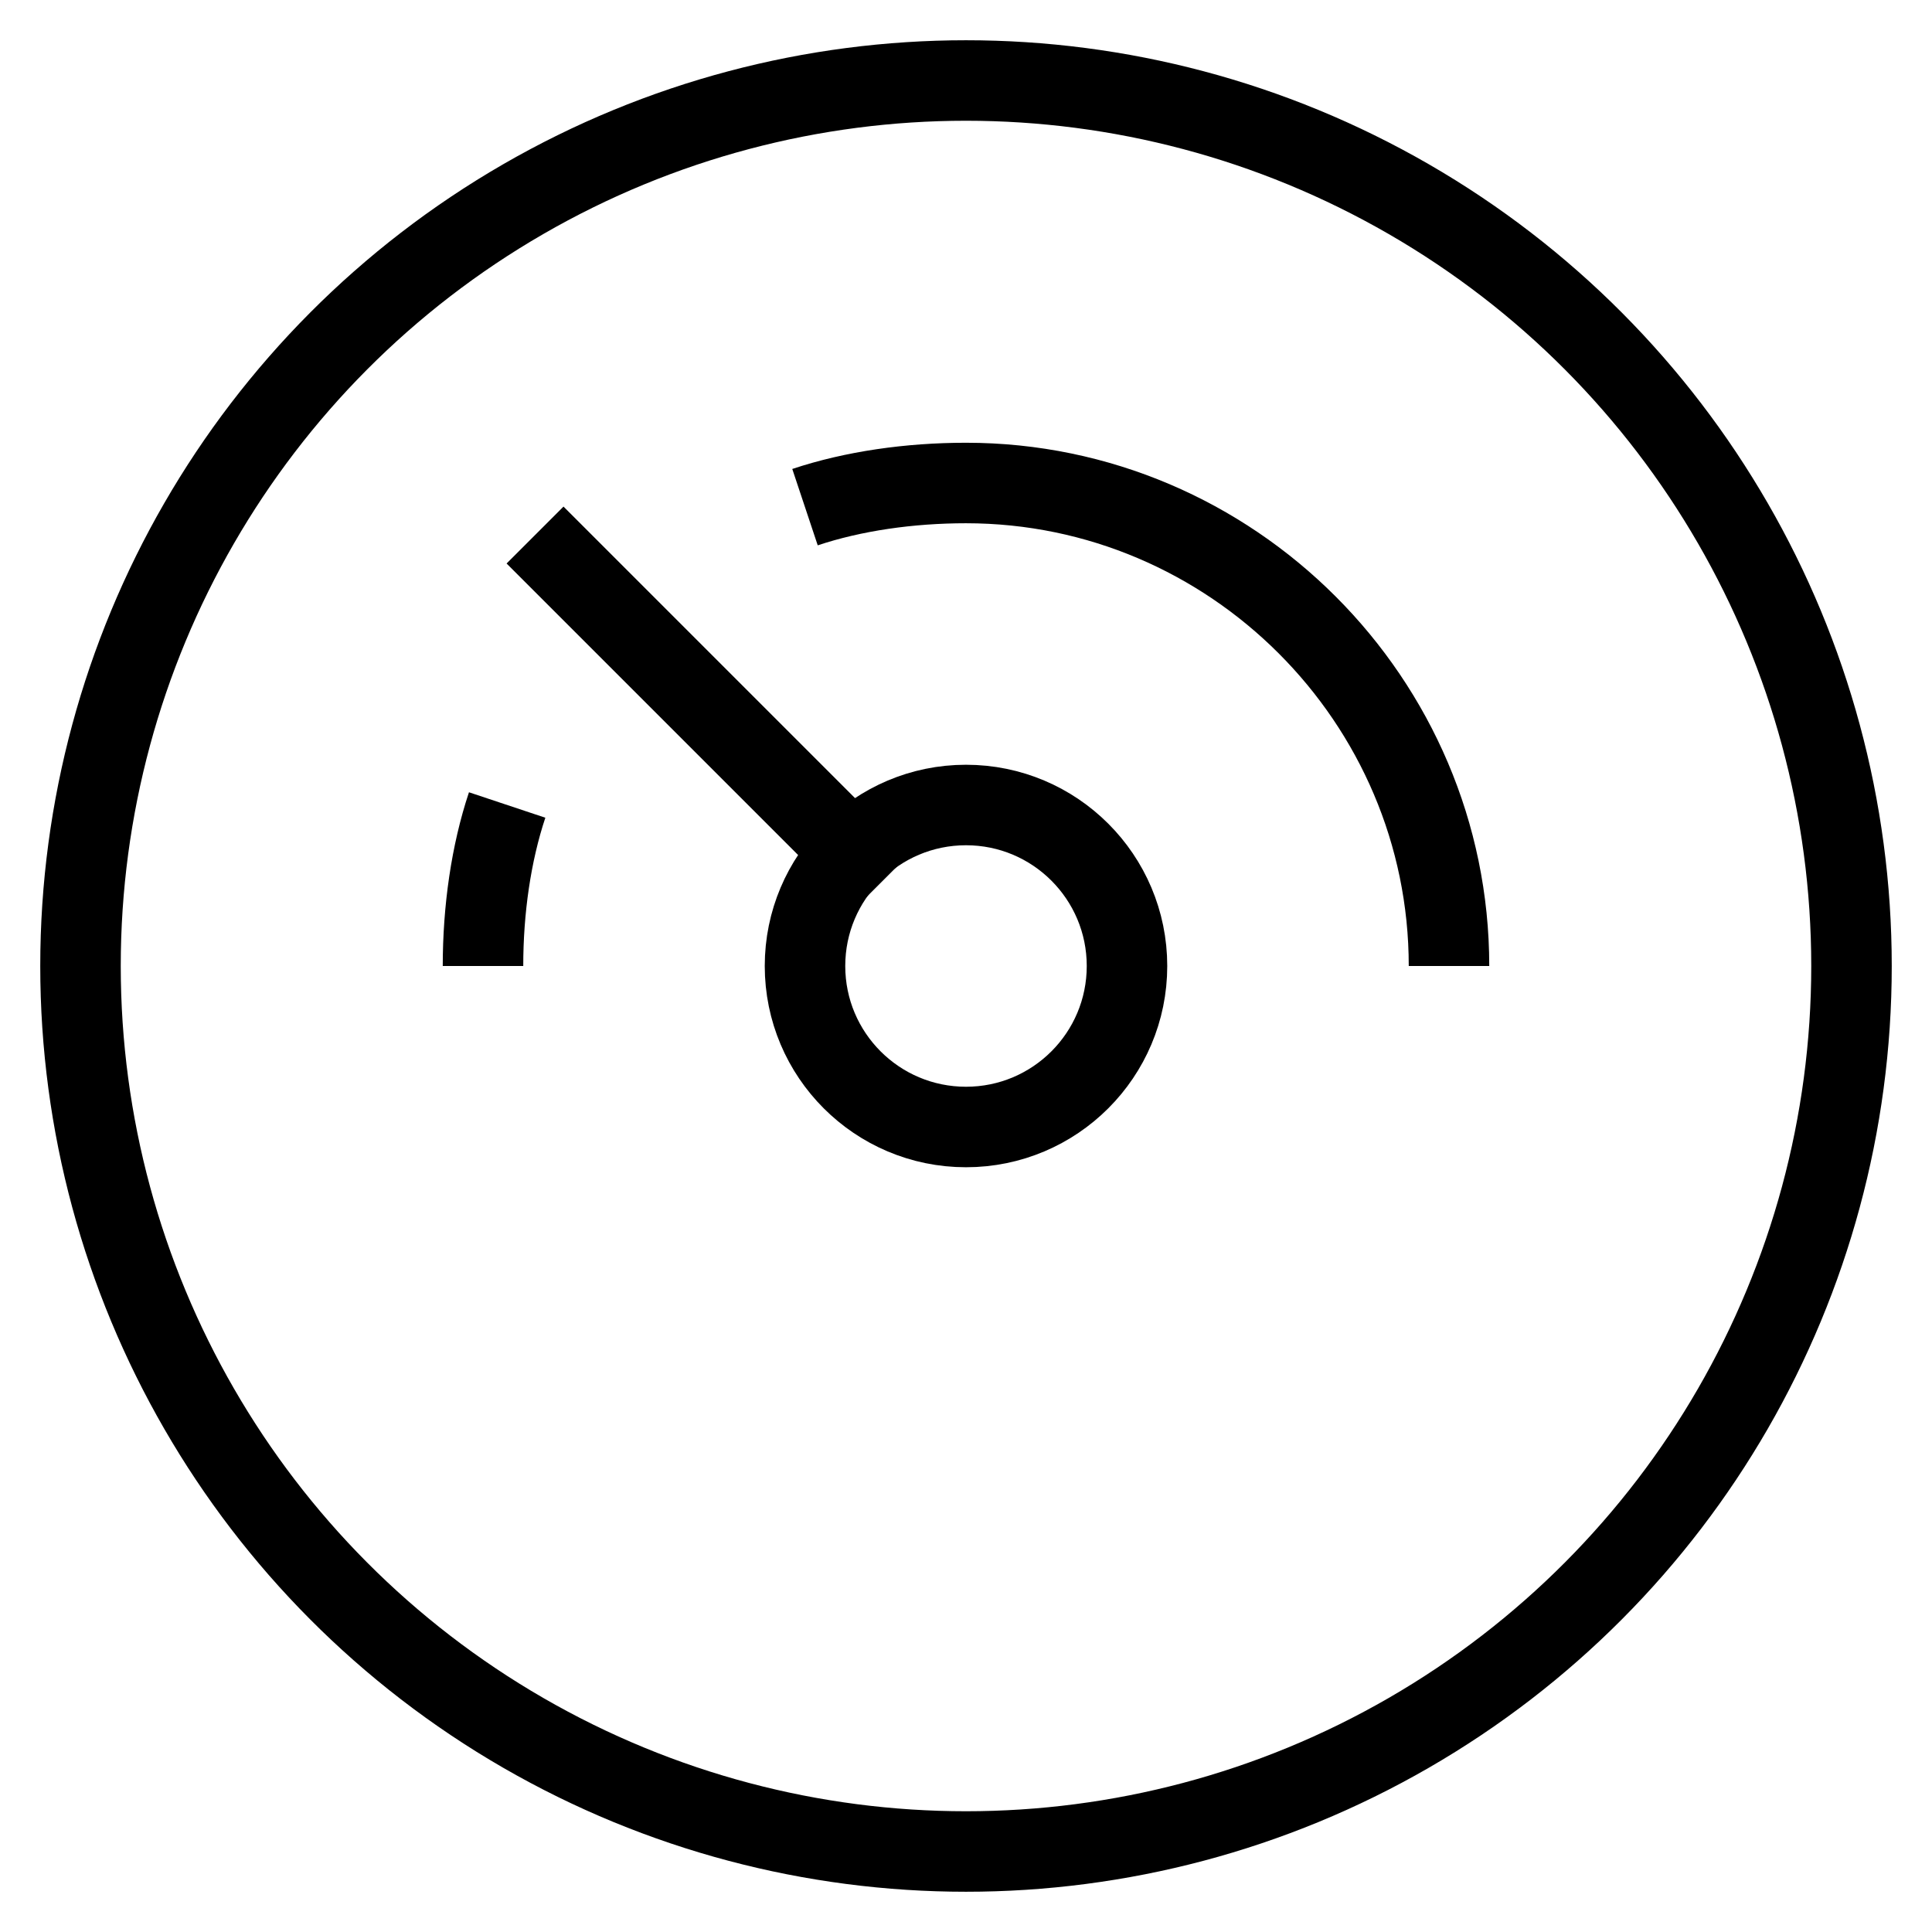 <svg id="nc_icon" xmlns="http://www.w3.org/2000/svg" xml:space="preserve" viewBox="0 0 24 24"><g fill="none" stroke="currentColor" stroke-miterlimit="10" class="nc-icon-wrapper"><path d="M6.3 10c-.2.6-.3 1.3-.3 2M18 12c0-3.3-2.7-6-6-6-.7 0-1.4.1-2 .3" data-cap="butt" data-color="color-2" vector-effect="non-scaling-stroke"/><path stroke-linecap="square" d="M10.6 10.6 7 7" data-color="color-2" vector-effect="non-scaling-stroke"/><circle cx="12" cy="12" r="2" stroke-linecap="square" data-color="color-2" vector-effect="non-scaling-stroke"/><circle cx="12" cy="12" r="11" stroke-linecap="square" vector-effect="non-scaling-stroke"/></g></svg>
